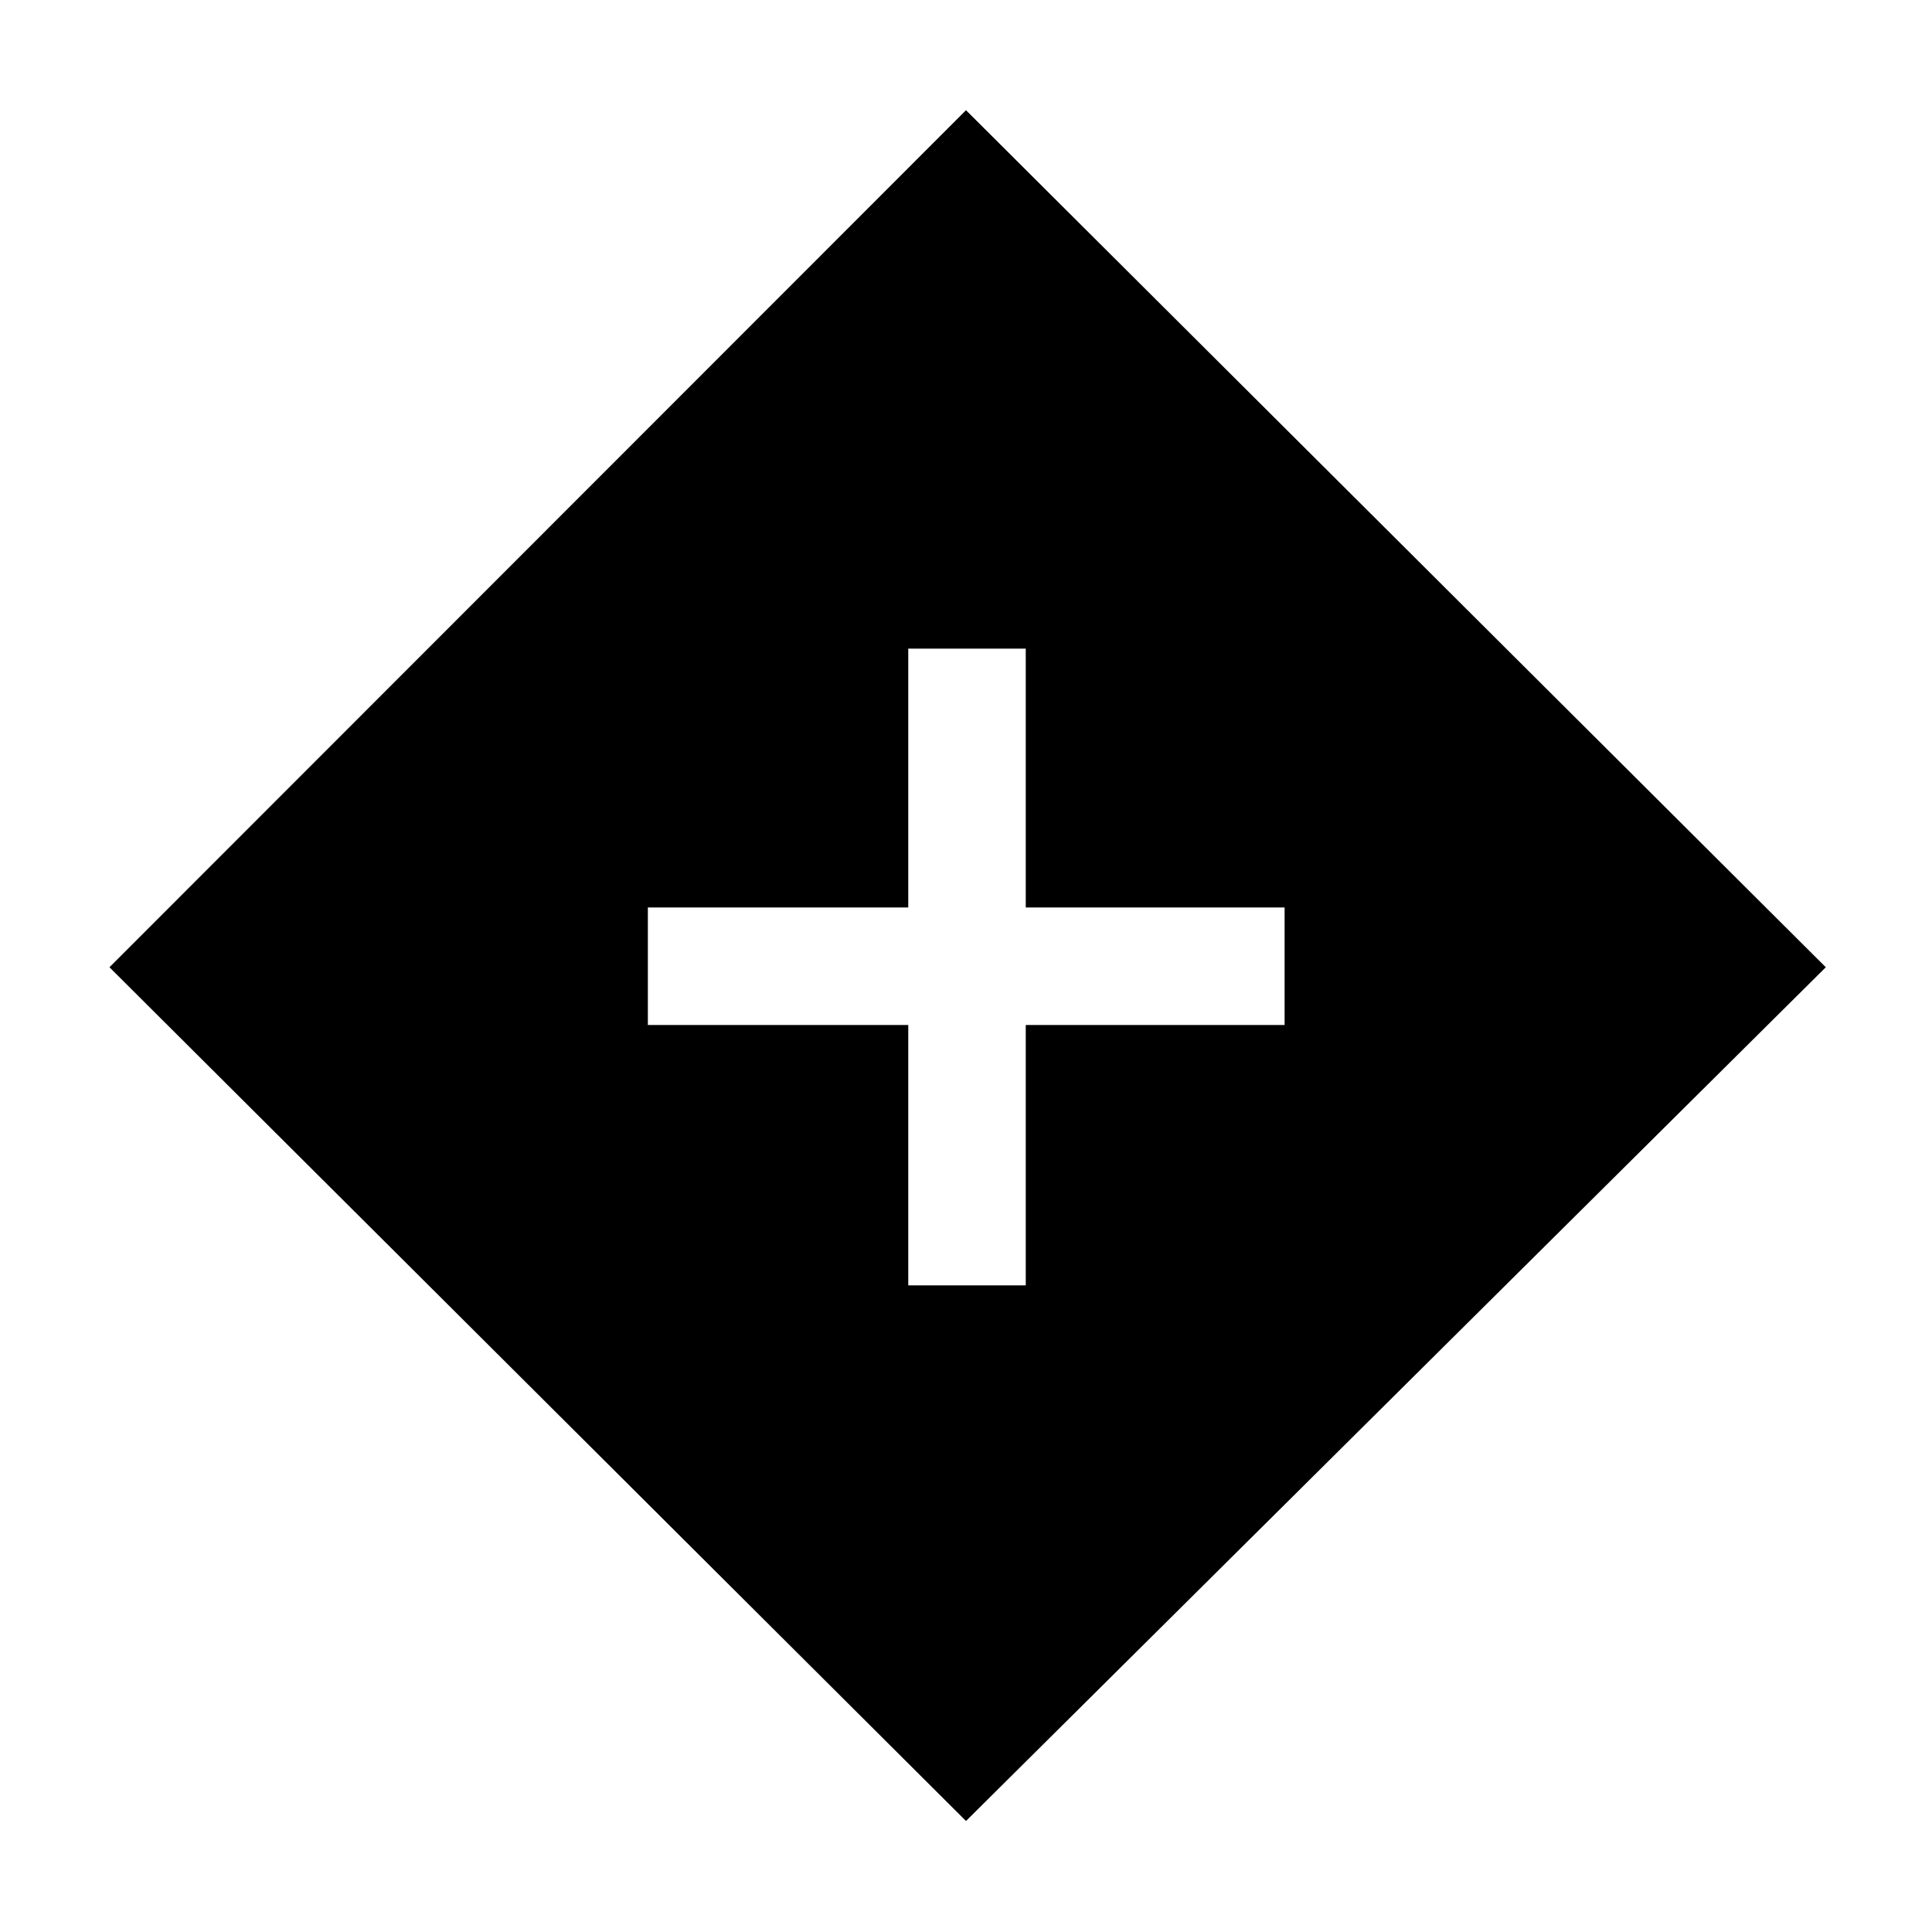 <svg xmlns="http://www.w3.org/2000/svg" height="48" viewBox="0 -960 960 960" width="48"><path d="M451.31-321.31h58.38v-129.38h128.62v-58.39H509.69v-128.61h-58.38v128.61H321.92v58.39h129.39v129.38ZM480-55.16 54.39-479.38 480-905.23l427.23 425.85L480-55.16Z"/></svg>
